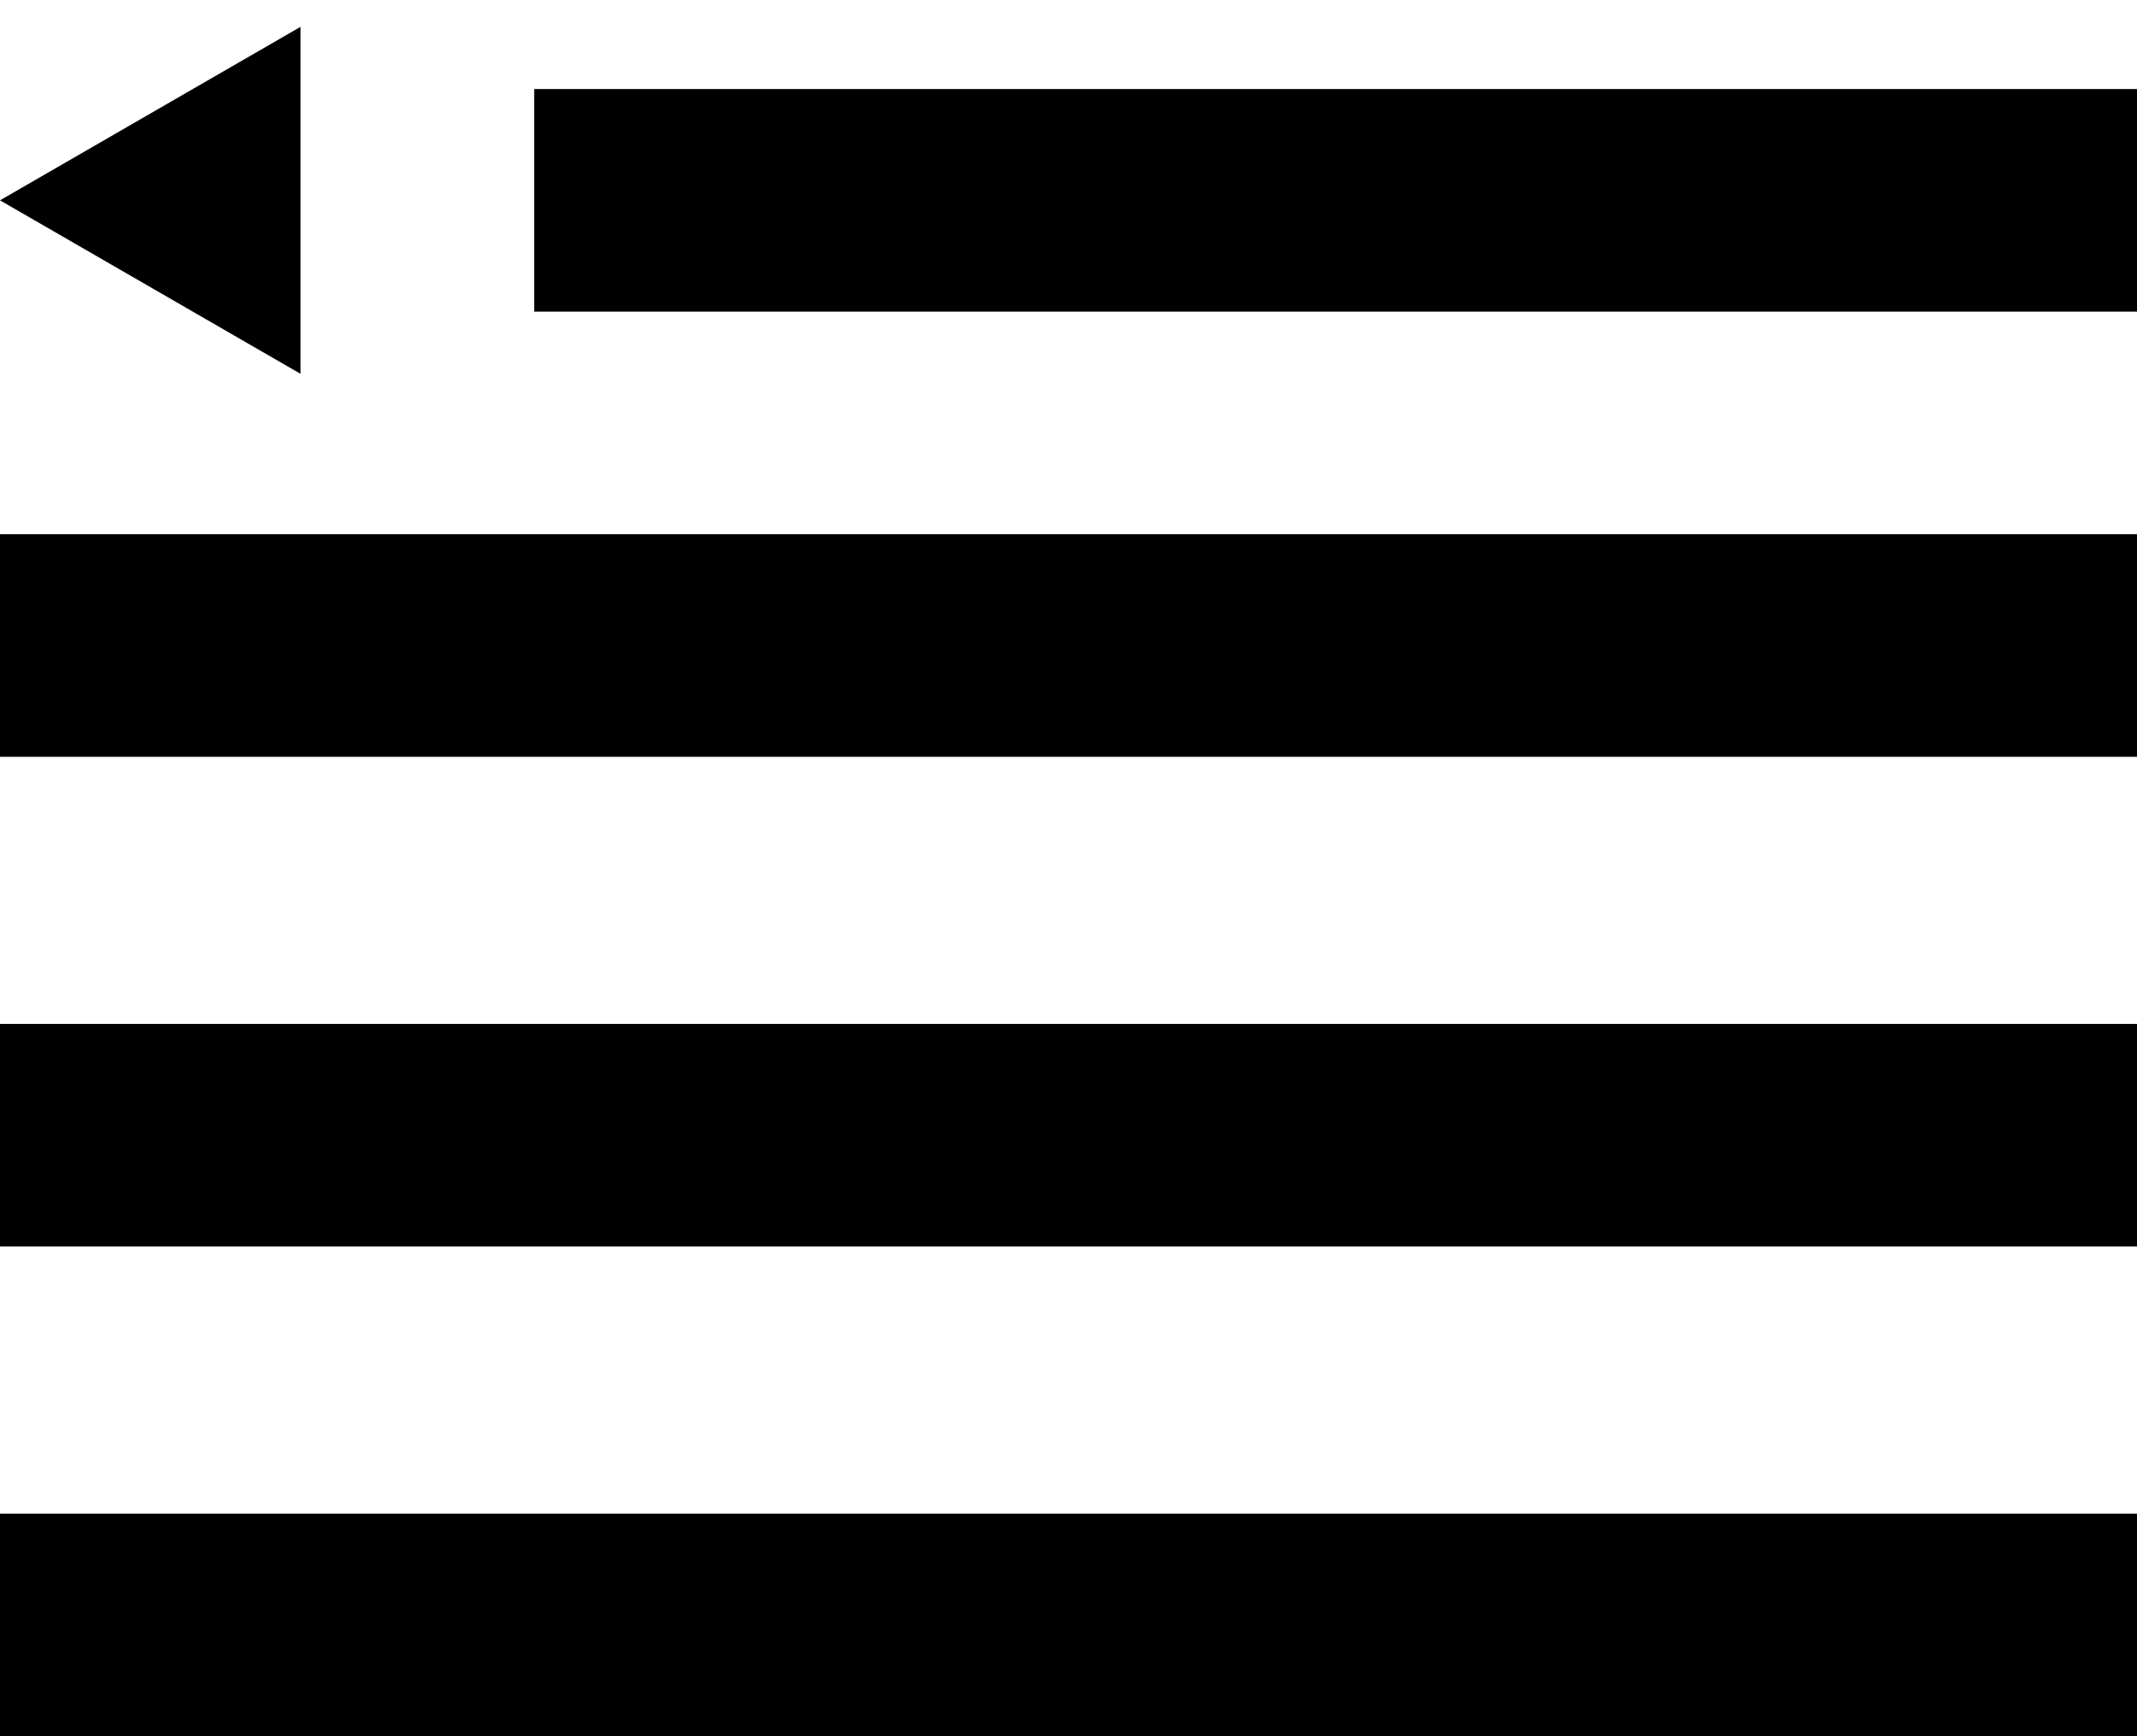 <svg width="100%" height="100%" viewBox="0 0 48 39" fill="none" xmlns="http://www.w3.org/2000/svg">
    <path d="M5.3662e-08 4.5L6.75 0.603L6.75 8.397L5.3662e-08 4.5Z" fill="black" />
    <line x1="12" y1="4.5" x2="48" y2="4.5" stroke="black" stroke-width="5" />
    <line y1="14.5" x2="48" y2="14.5" stroke="black" stroke-width="5" />
    <line y1="25.5" x2="48" y2="25.5" stroke="black" stroke-width="5" />
    <line y1="36.5" x2="48" y2="36.5" stroke="black" stroke-width="5" />
</svg>